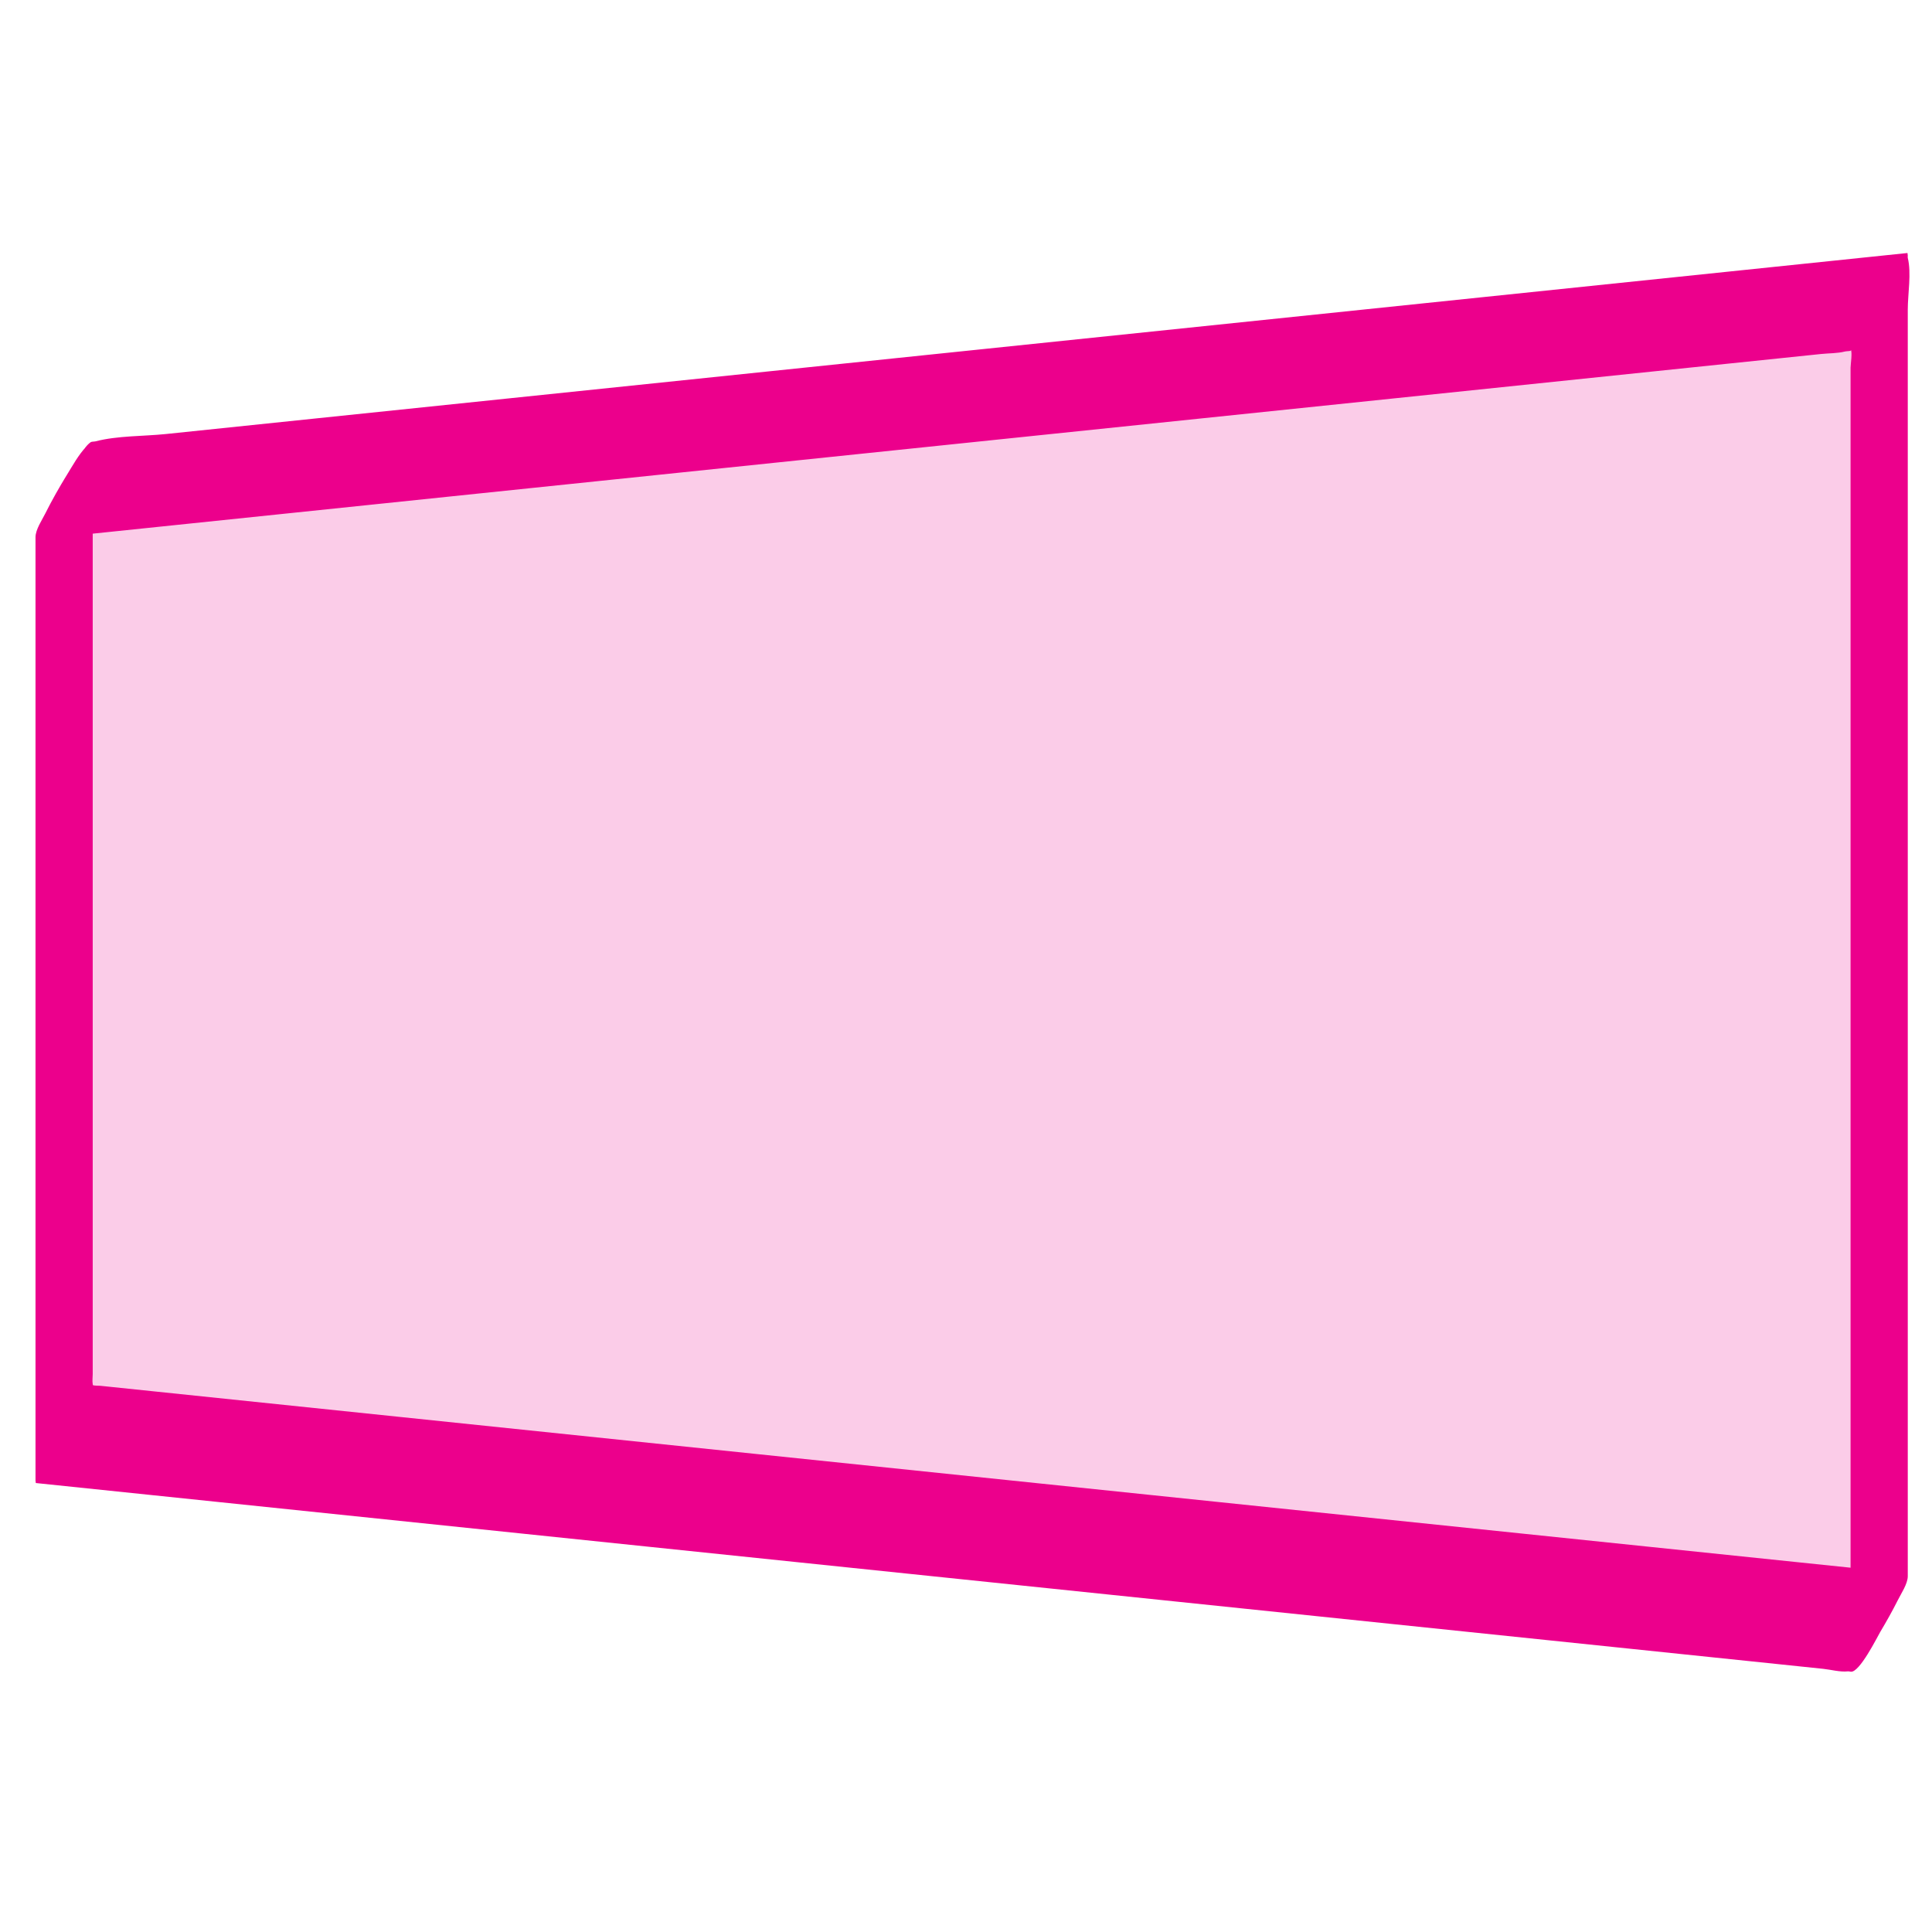 <?xml version="1.0" encoding="UTF-8"?>
<svg id="Layer_1" xmlns="http://www.w3.org/2000/svg" version="1.1" viewBox="0 0 512 512">
  <!-- Generator: Adobe Illustrator 29.5.1, SVG Export Plug-In . SVG Version: 2.1.0 Build 141)  -->
  <defs>
    <style>
      .st0 {
        opacity: .2;
      }

      .st0, .st1 {
        fill: #ec008c;
        isolation: isolate;
      }
    </style>
  </defs>
  <polygon class="st0" points="17 130 498 80 498 430 17 380 17 130"/>
  <path class="st1" d="M9.5,142.99c12.06-1.25,24.12-2.51,36.18-3.76,30.1-3.13,60.19-6.26,90.29-9.39,39-4.05,78-8.11,117.01-12.16,38.78-4.03,77.56-8.06,116.33-12.09,29.42-3.06,58.85-6.12,88.27-9.18l25.05-2.6c2.01-.21,4.3-.15,6.26-.65.72-.18,2.08.03,1.53-.65.55.67,0,4.09,0,4.92v344.91c5.03-8.44,10.05-16.88,15.08-25.32-9.51-.99-19.01-1.98-28.52-2.96-24.35-2.53-48.7-5.06-73.05-7.59l-98.36-10.22c-35.31-3.67-70.61-7.34-105.92-11.01-31.44-3.27-62.89-6.54-94.33-9.81l-63.8-6.63c-4.98-.52-9.95-1.03-14.93-1.55-.57-.06-1.56.03-2.09-.22,0,0,.32,1.13.07-.22-.15-.84,0-1.84,0-2.69V117.7c0-1.57-1.42.38-1.76.73-1.96,2.02-3.63,5.07-5.08,7.42-2.02,3.28-3.93,6.64-5.65,10.09-.9,1.81-2.67,4.39-2.67,6.42v250l.08.66c16,1.66,32,3.33,48.01,4.99,38.25,3.98,76.5,7.95,114.75,11.93,46.25,4.81,92.51,9.62,138.76,14.42,40.13,4.17,80.25,8.34,120.38,12.51l39.62,4.12,12.17,1.27c2,.21,4.48.89,6.49.67.26-.03.57.06.83.09,2.32.24,7.01-9.23,7.78-10.53,1.63-2.74,3.2-5.52,4.63-8.37.9-1.81,2.67-4.39,2.67-6.42V82.04c0-4.1,1-9.69,0-13.7-.05-.18,0-.44,0-.63l-.08-.66c-16,1.66-32,3.33-48.01,4.99-38.25,3.98-76.5,7.95-114.75,11.93-46.25,4.81-92.51,9.62-138.76,14.42-40.13,4.17-80.25,8.34-120.38,12.51-13.21,1.37-26.41,2.75-39.62,4.12-5.97.62-12.84.42-18.66,1.94-.26.07-.56.06-.83.09-1.12.12-2.72,2.74-3.12,3.27-2.07,2.85-3.93,5.92-5.68,8.97-1.75,3.05-3.49,6.18-4.92,9.41-.17.38-1.71,4.38-1.28,4.34v-.05h0Z"/>
</svg>
